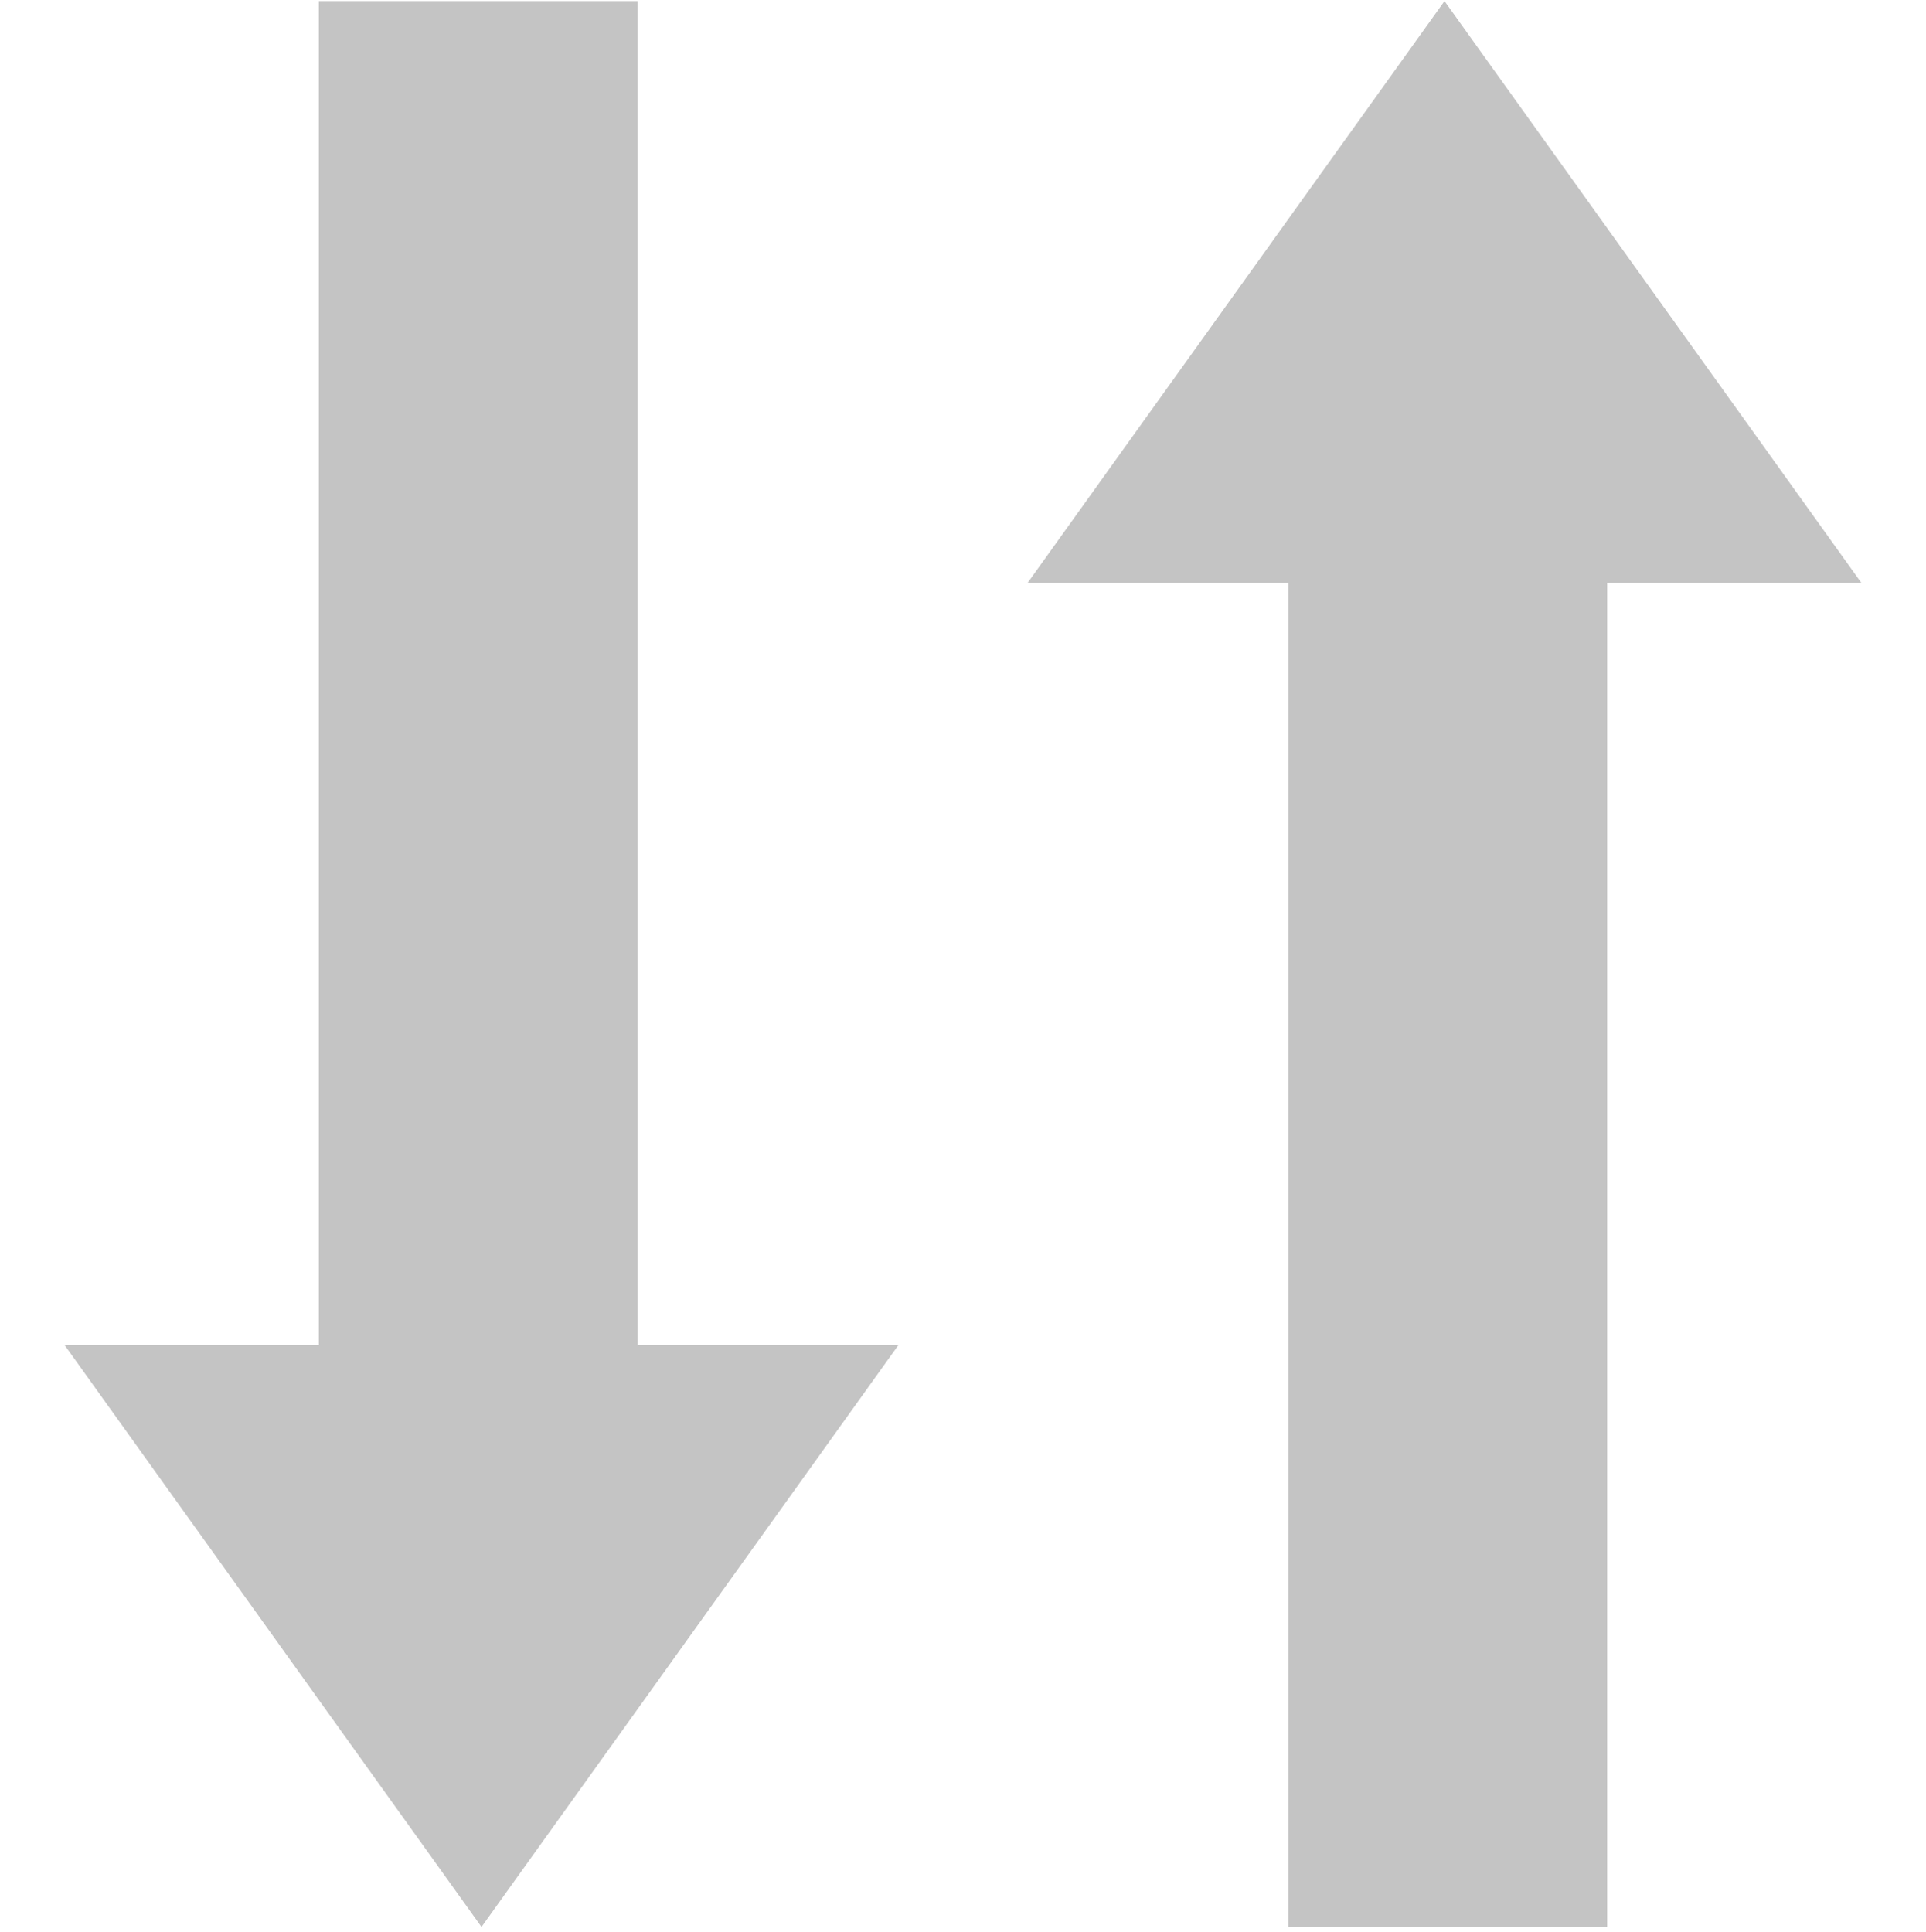 <svg width="300" height="301" viewBox="0 0 300 301" fill="none" xmlns="http://www.w3.org/2000/svg">
<rect x="49.662" y="0.171" width="49.662" height="211.511" fill="#C4C4C4"/>
<path d="M75 300.171L10.048 209.523L139.952 209.523L75 300.171Z" fill="#C4C4C4"/>
<rect x="250.338" y="300.171" width="49.662" height="211.511" transform="rotate(-180 250.338 300.171)" fill="#C4C4C4"/>
<path d="M225 0.171L289.952 90.818L160.048 90.818L225 0.171Z" fill="#C4C4C4"/>
</svg>
